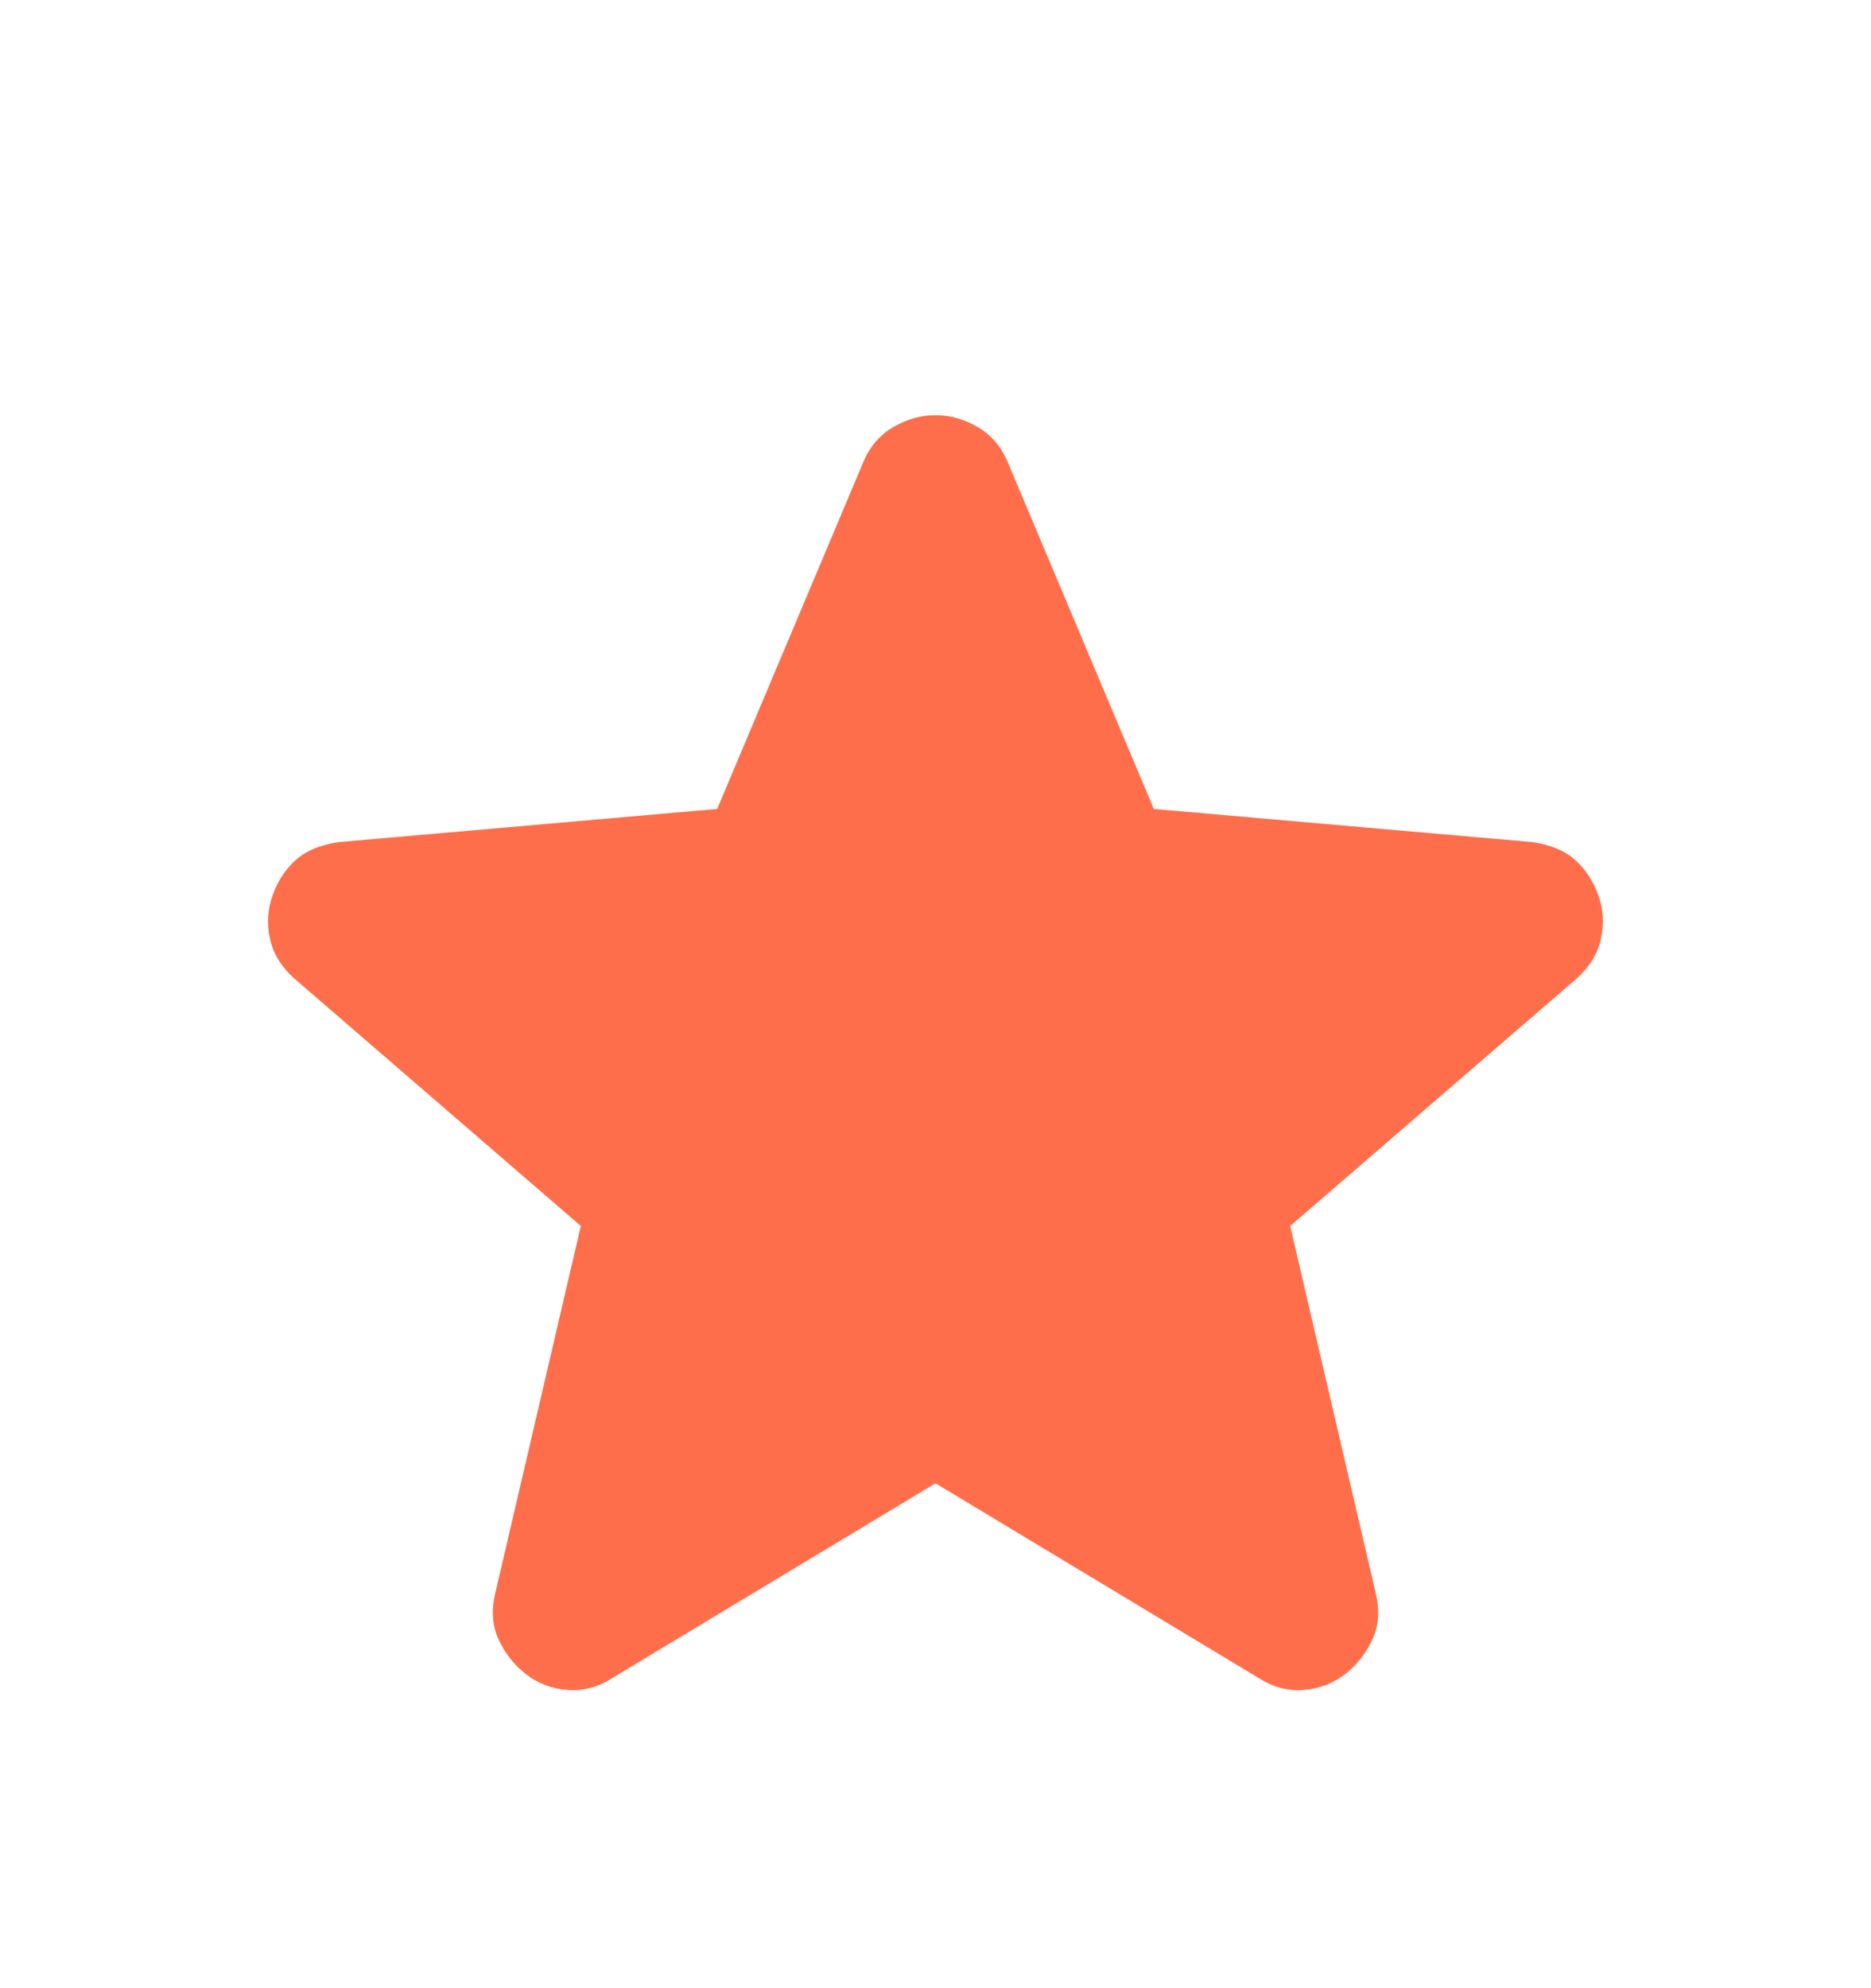 <svg width="16" height="17" viewBox="0 0 16 17" fill="none" xmlns="http://www.w3.org/2000/svg">
<mask id="mask0_9_3970" style="mask-type:alpha" maskUnits="userSpaceOnUse" x="0" y="0" width="16" height="17">
<rect y="0.5" width="16" height="16" fill="#D9D9D9"/>
</mask>
<g mask="url(#mask0_9_3970)">
<path d="M8 12.683L5.233 14.35C5.111 14.428 4.983 14.461 4.85 14.45C4.717 14.439 4.6 14.394 4.5 14.317C4.4 14.239 4.322 14.142 4.267 14.025C4.211 13.908 4.2 13.778 4.233 13.633L4.967 10.483L2.517 8.367C2.405 8.267 2.336 8.153 2.308 8.025C2.28 7.897 2.289 7.772 2.333 7.65C2.378 7.528 2.444 7.428 2.533 7.35C2.622 7.272 2.744 7.222 2.9 7.2L6.133 6.917L7.383 3.95C7.439 3.817 7.525 3.717 7.642 3.65C7.758 3.583 7.878 3.55 8 3.55C8.122 3.55 8.242 3.583 8.358 3.65C8.475 3.717 8.561 3.817 8.617 3.95L9.867 6.917L13.1 7.2C13.255 7.222 13.378 7.272 13.466 7.35C13.555 7.428 13.622 7.528 13.666 7.65C13.711 7.772 13.719 7.897 13.691 8.025C13.664 8.153 13.594 8.267 13.483 8.367L11.033 10.483L11.767 13.633C11.8 13.778 11.789 13.908 11.733 14.025C11.678 14.142 11.6 14.239 11.5 14.317C11.4 14.394 11.283 14.439 11.15 14.45C11.017 14.461 10.889 14.428 10.767 14.35L8 12.683Z" fill="#FF6E4B"/>
</g>
</svg>
